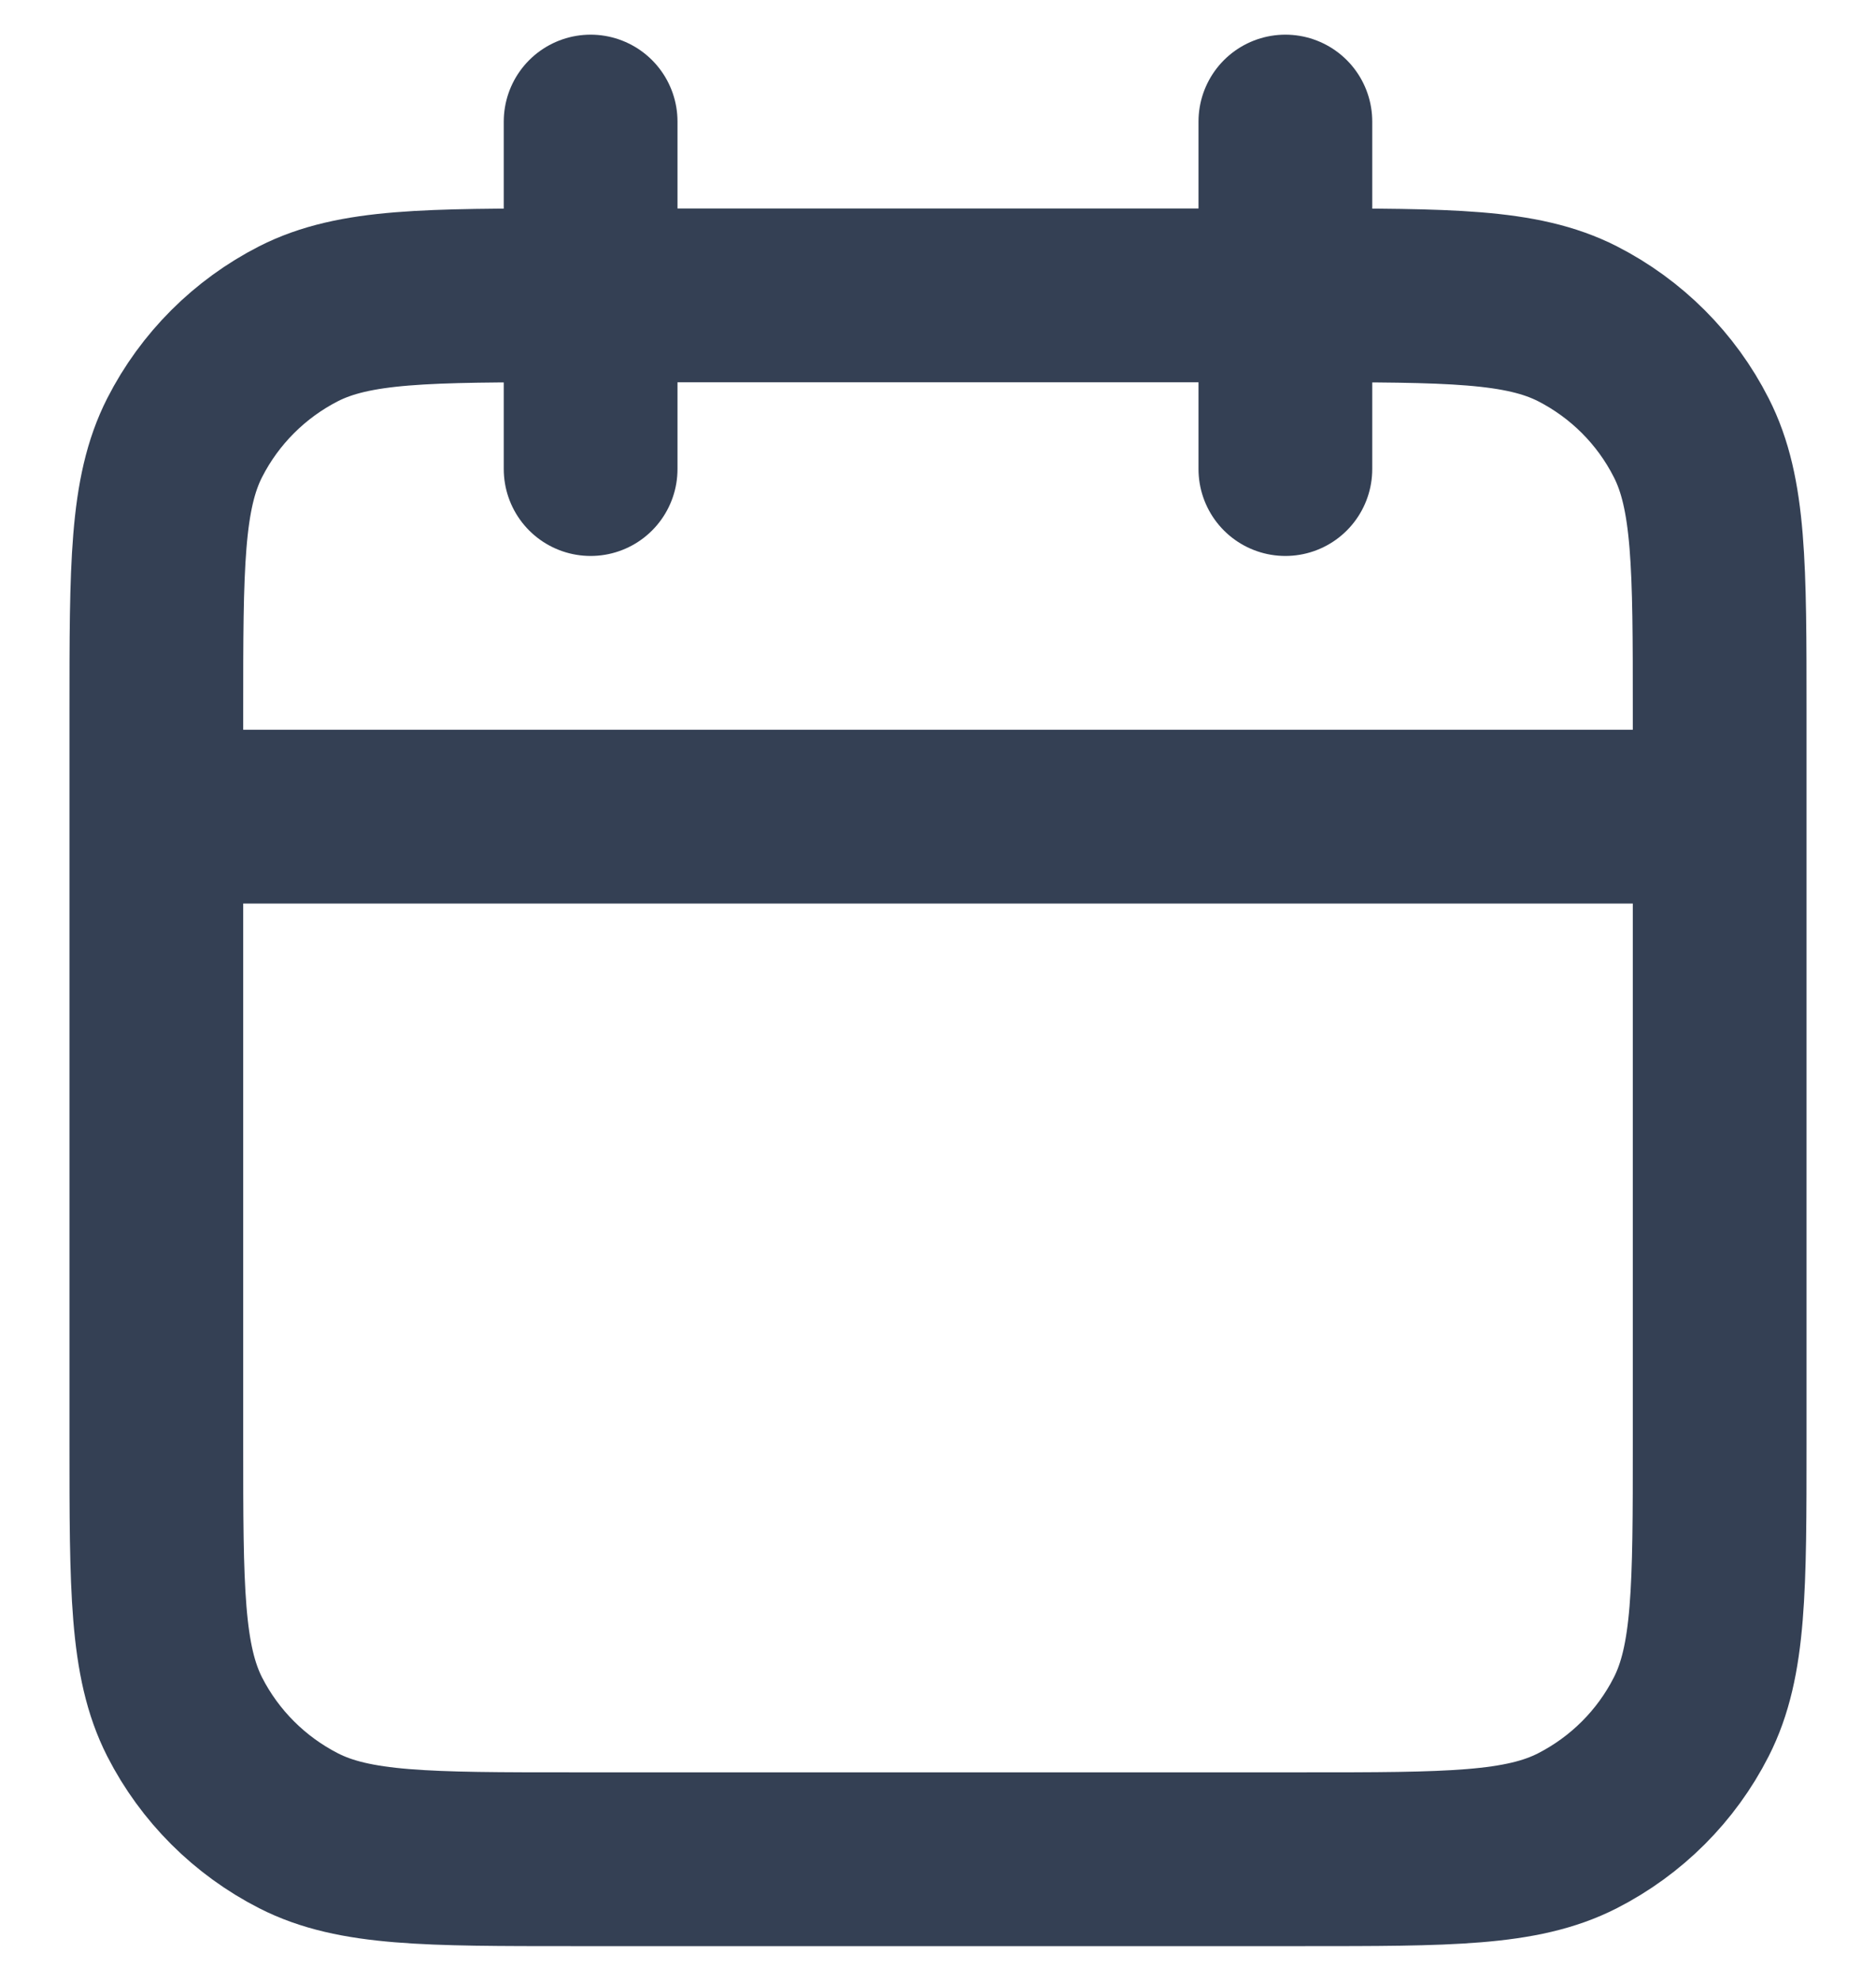 <svg width="18" height="19" viewBox="0 0 18 19" fill="none" xmlns="http://www.w3.org/2000/svg">
<path d="M16.5 7.833H1.5M12.333 1.166V4.499M5.667 1.166V4.499M5.5 17.833H12.5C13.9 17.833 14.6 17.833 15.135 17.56C15.605 17.32 15.988 16.938 16.227 16.468C16.5 15.933 16.5 15.233 16.5 13.833V6.833C16.5 5.433 16.5 4.732 16.227 4.198C15.988 3.727 15.605 3.345 15.135 3.105C14.6 2.833 13.9 2.833 12.5 2.833H5.5C4.1 2.833 3.4 2.833 2.865 3.105C2.395 3.345 2.012 3.727 1.772 4.198C1.5 4.732 1.5 5.433 1.5 6.833V13.833C1.5 15.233 1.5 15.933 1.772 16.468C2.012 16.938 2.395 17.32 2.865 17.56C3.4 17.833 4.1 17.833 5.5 17.833Z" stroke="#344054" stroke-width="1.667" stroke-linecap="round" stroke-linejoin="round"/>
</svg>
